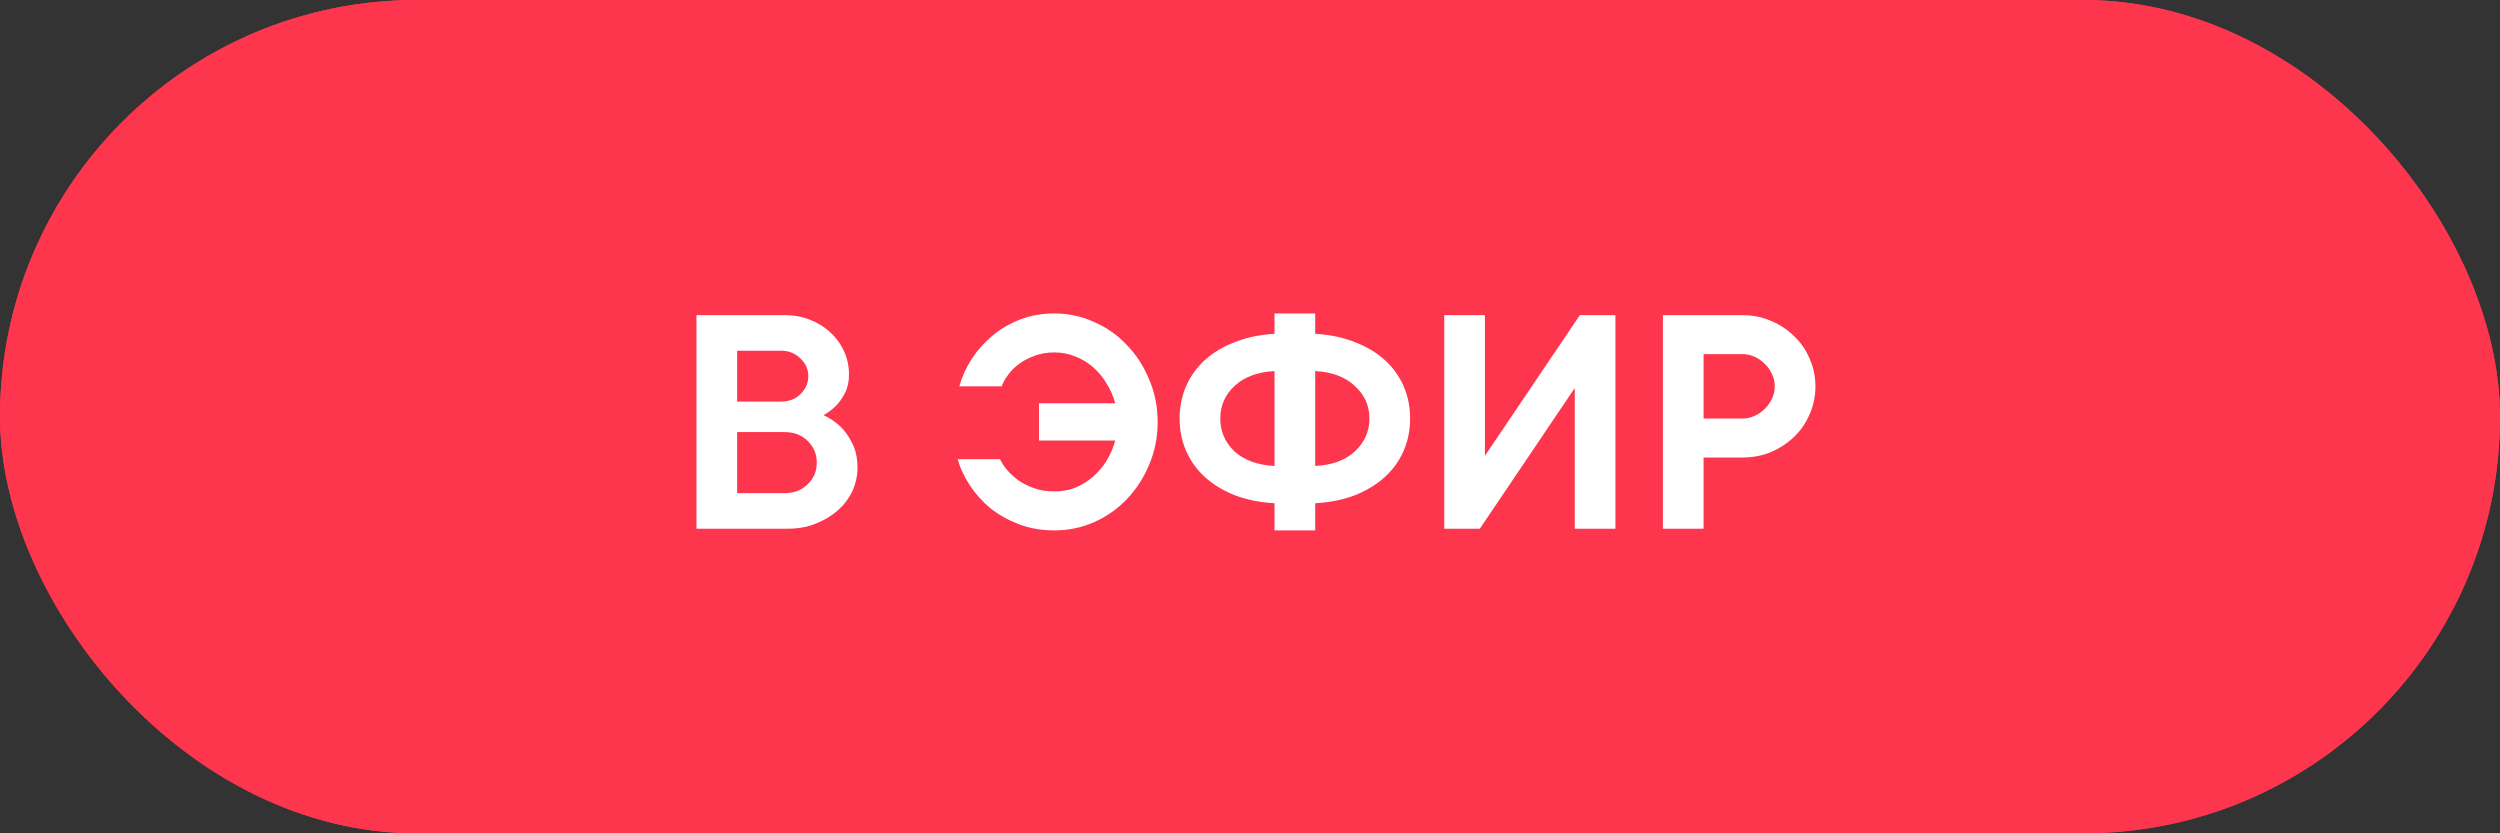 <svg width="264" height="88" viewBox="0 0 264 88" fill="none" xmlns="http://www.w3.org/2000/svg">
<rect x="0" y="0" width="264" height="88" fill="#333333" stroke="none"/>
<rect width="264" height="88" rx="44" fill="url(#paint0_linear)"/>
<rect width="264" height="88" rx="44" fill="#FD354D"/>
<path d="M86.969 43.839C87.637 44.149 88.234 44.555 88.759 45.056C89.212 45.485 89.618 46.058 89.976 46.774C90.358 47.49 90.549 48.361 90.549 49.387C90.549 50.246 90.37 51.07 90.012 51.857C89.654 52.621 89.141 53.301 88.473 53.898C87.828 54.47 87.053 54.936 86.146 55.294C85.263 55.652 84.284 55.831 83.21 55.831H73.545V33.279H82.853C83.831 33.279 84.738 33.446 85.573 33.78C86.408 34.114 87.124 34.567 87.721 35.14C88.341 35.713 88.819 36.381 89.153 37.145C89.487 37.885 89.654 38.684 89.654 39.543C89.654 40.307 89.511 40.963 89.224 41.512C88.938 42.061 88.628 42.502 88.294 42.836C87.888 43.242 87.446 43.576 86.969 43.839ZM77.841 42.407H82.495C83.306 42.407 83.986 42.144 84.535 41.619C85.084 41.07 85.358 40.438 85.358 39.722C85.358 39.006 85.084 38.386 84.535 37.861C83.986 37.312 83.306 37.037 82.495 37.037H77.841V42.407ZM82.853 52.072C83.855 52.072 84.666 51.762 85.287 51.141C85.931 50.521 86.253 49.757 86.253 48.85C86.253 47.943 85.931 47.18 85.287 46.559C84.666 45.939 83.855 45.629 82.853 45.629H77.841V52.072H82.853ZM109.719 42.586H117.773C117.558 41.822 117.248 41.118 116.842 40.474C116.437 39.806 115.959 39.233 115.41 38.756C114.862 38.278 114.241 37.908 113.549 37.646C112.881 37.359 112.141 37.216 111.33 37.216C110.566 37.216 109.874 37.336 109.253 37.574C108.633 37.789 108.084 38.075 107.607 38.433C107.153 38.767 106.772 39.149 106.461 39.579C106.151 39.985 105.924 40.39 105.781 40.796H101.307C101.569 39.818 101.999 38.863 102.595 37.932C103.192 37.002 103.92 36.178 104.779 35.462C105.638 34.746 106.616 34.174 107.714 33.744C108.836 33.315 110.041 33.1 111.33 33.1C112.809 33.1 114.205 33.398 115.518 33.995C116.854 34.567 118.012 35.379 118.99 36.429C119.992 37.455 120.78 38.672 121.353 40.08C121.949 41.464 122.248 42.956 122.248 44.555C122.248 46.177 121.949 47.681 121.353 49.065C120.78 50.449 119.992 51.666 118.99 52.716C118.012 53.742 116.854 54.554 115.518 55.15C114.205 55.723 112.809 56.01 111.33 56.01C109.993 56.01 108.752 55.795 107.607 55.365C106.485 54.936 105.483 54.375 104.6 53.683C103.741 52.967 103.013 52.155 102.416 51.249C101.82 50.342 101.39 49.423 101.128 48.492H105.602C105.769 48.85 106.02 49.232 106.354 49.638C106.688 50.02 107.094 50.389 107.571 50.747C108.072 51.081 108.633 51.356 109.253 51.571C109.874 51.785 110.566 51.893 111.33 51.893C112.141 51.893 112.881 51.762 113.549 51.499C114.241 51.213 114.862 50.831 115.41 50.354C115.959 49.876 116.437 49.316 116.842 48.671C117.248 48.003 117.558 47.287 117.773 46.523H109.719V42.586ZM134.589 39.185C132.799 39.281 131.391 39.806 130.365 40.76C129.363 41.691 128.862 42.836 128.862 44.197C128.862 45.557 129.363 46.714 130.365 47.669C131.391 48.6 132.799 49.113 134.589 49.208V39.185ZM138.885 35.248C140.46 35.343 141.868 35.641 143.109 36.142C144.35 36.62 145.4 37.252 146.259 38.04C147.118 38.827 147.774 39.746 148.228 40.796C148.681 41.846 148.908 42.98 148.908 44.197C148.908 45.414 148.681 46.547 148.228 47.597C147.774 48.647 147.118 49.566 146.259 50.354C145.4 51.141 144.35 51.785 143.109 52.287C141.868 52.764 140.46 53.05 138.885 53.146V56.01H134.589V53.146C133.014 53.05 131.606 52.764 130.365 52.287C129.124 51.785 128.074 51.141 127.215 50.354C126.356 49.566 125.7 48.647 125.246 47.597C124.793 46.547 124.566 45.414 124.566 44.197C124.566 42.98 124.793 41.846 125.246 40.796C125.7 39.746 126.356 38.827 127.215 38.04C128.074 37.252 129.124 36.62 130.365 36.142C131.606 35.641 133.014 35.343 134.589 35.248V33.1H138.885V35.248ZM138.885 49.208C140.675 49.113 142.071 48.6 143.073 47.669C144.099 46.714 144.612 45.557 144.612 44.197C144.612 42.836 144.099 41.691 143.073 40.76C142.071 39.806 140.675 39.281 138.885 39.185V49.208ZM166.295 55.831V40.975L156.272 55.831H152.513V33.279H156.809V48.134L166.832 33.279H170.59V55.831H166.295ZM184.014 33.279C185.088 33.279 186.091 33.481 187.021 33.887C187.952 34.269 188.763 34.806 189.456 35.498C190.171 36.166 190.72 36.966 191.102 37.897C191.508 38.803 191.711 39.77 191.711 40.796C191.711 41.822 191.508 42.801 191.102 43.731C190.72 44.638 190.171 45.438 189.456 46.13C188.763 46.798 187.952 47.335 187.021 47.74C186.091 48.122 185.088 48.313 184.014 48.313H179.898V55.831H175.602V33.279H184.014ZM184.014 44.197C184.468 44.197 184.897 44.101 185.303 43.91C185.709 43.719 186.067 43.469 186.377 43.159C186.687 42.848 186.938 42.49 187.129 42.085C187.32 41.679 187.415 41.249 187.415 40.796C187.415 40.343 187.32 39.913 187.129 39.507C186.938 39.102 186.687 38.744 186.377 38.433C186.067 38.123 185.709 37.873 185.303 37.682C184.897 37.491 184.468 37.395 184.014 37.395H179.898V44.197H184.014Z" fill="white"/>
<defs>
<linearGradient id="paint0_linear" x1="1.47521e-06" y1="44" x2="264" y2="44" gradientUnits="userSpaceOnUse">
<stop stop-color="#F73F55"/>
<stop offset="1" stop-color="#E73E7B"/>
</linearGradient>
</defs>
</svg>
